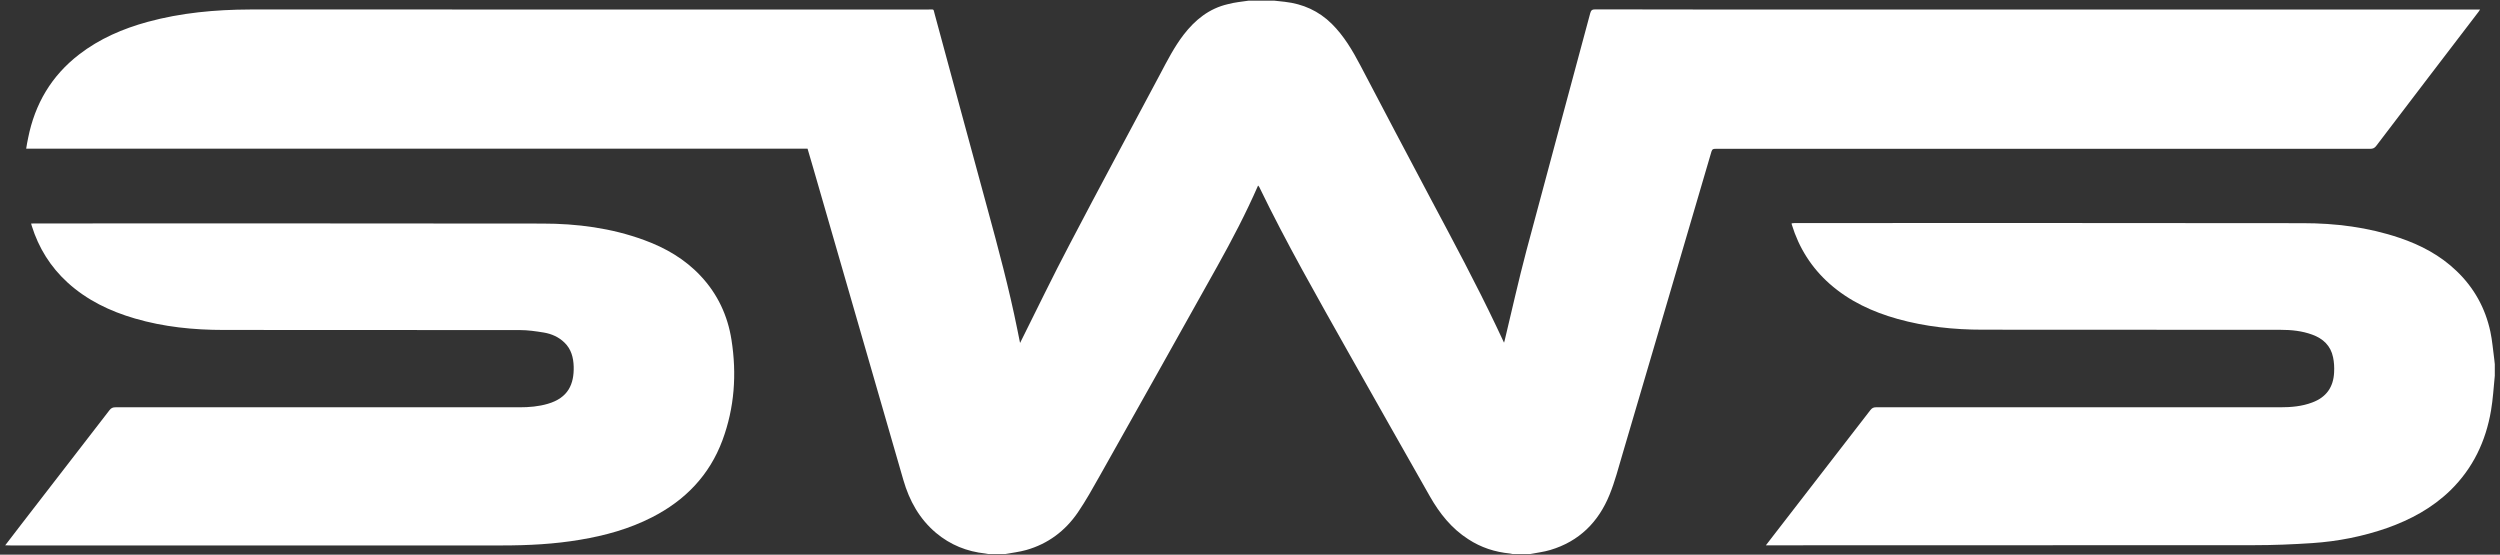 <?xml version="1.0" encoding="utf-8"?>
<!-- Generator: Adobe Illustrator 26.0.2, SVG Export Plug-In . SVG Version: 6.00 Build 0)  -->
<svg version="1.1" id="Livello_1" xmlns="http://www.w3.org/2000/svg" xmlns:xlink="http://www.w3.org/1999/xlink" x="0px" y="0px"
	 viewBox="0 0 1920 426" style="enable-background:new 0 0 1920 426;" xml:space="preserve">
<rect x="0" y="0" width="1920" height="426" fill="#333333" stroke="none"/>
<style type="text/css">
	.st0{fill:#FFFFFF;}
</style>
<g>
	<path class="st0" d="M959,0.5c6.5,0,13,0,19.5,0c2.8,0.3,5.5,0.6,8.3,0.9c13.9,1.6,26,7,36,16.9c9.4,9.3,16,20.6,22.1,32.2
		c18,34.2,35.9,68.5,54.1,102.6c17.3,32.5,34.7,64.9,50.5,98.2c1.8,3.8,3.6,7.7,5.6,11.9c0.3-0.9,0.4-1.4,0.5-1.8
		c5.5-22.9,10.6-45.9,16.6-68.6c16.2-60.9,32.8-121.8,49.1-182.7c0.6-2.3,1.6-2.9,3.9-2.9c25,0.1,49.9,0.1,74.9,0.1
		c200.3,0,400.6,0,600.9,0c1.1,0,2.2,0,3.7,0c-0.7,1-0.9,1.4-1.2,1.8c-26.2,34.3-52.5,68.6-78.6,103c-1.3,1.7-2.6,2.2-4.6,2.2
		c-74.8,0-149.5,0-224.3,0c-92.8,0-185.5,0-278.3,0c-1.7,0-2.7,0.1-3.3,2.1c-22.7,77.5-45.5,154.9-68.3,232.3
		c-3.1,10.4-5.8,21-9.9,31.1c-8.5,21.1-23.4,36-45.6,42.6c-5,1.5-10.3,2.1-15.4,3.1c-4.5,0-9,0-13.5,0c-0.7-0.1-1.3-0.3-2-0.4
		c-11.6-1.1-22.3-4.6-32.1-11c-12.8-8.2-22-19.8-29.4-32.8c-21-37-42-74-62.9-111.1c-23.5-41.8-47.3-83.4-68.2-126.6
		c-0.2-0.4-0.5-0.6-0.9-1.1c-9.3,21.3-20,41.7-31.2,61.8c-30,53.7-60.1,107.4-90.3,161c-5.4,9.6-10.8,19.3-17,28.4
		c-9.7,14.1-22.9,24-39.5,28.7c-5.3,1.5-10.7,2.1-16.1,3.1c-4.3,0-8.7,0-13,0c-0.8-0.1-1.5-0.3-2.3-0.4
		c-14.2-1.5-26.9-6.6-37.9-15.8c-12.8-10.8-20.5-24.7-25.1-40.6c-23.1-80.1-46.3-160.1-69.4-240.2c-1.4-4.7-2.8-9.4-4.2-14.3
		c-200.1,0-400,0-600.1,0c0.5-2.9,0.9-5.6,1.5-8.2c5.2-26.2,17.9-47.8,39.2-64.2c15.7-12.1,33.6-19.8,52.6-25
		c25.7-7,51.9-9.4,78.4-9.5c51.8-0.1,103.6,0,155.4,0c122.1,0,244.1,0,366.2,0c4.2,0,3.3-0.6,4.4,3.4
		c13.5,49.8,26.9,99.5,40.5,149.3c8.4,30.8,16.7,61.7,23,93c0.7,3.3,1.3,6.6,2.1,10.4c0.6-1.2,0.9-1.8,1.2-2.4
		c12.2-24.4,24.1-49.1,36.8-73.2c22.9-43.8,46.4-87.3,69.6-130.9c5.5-10.4,10.8-20.8,18-30.2c8.8-11.4,19.6-20.2,34-23.5
		C948.1,1.8,953.6,1.3,959,0.5z"/>
	<path class="st0" d="M1916,288.6c-0.9,8.9-1.4,17.9-2.9,26.7c-4,23.6-13.9,44.4-31.2,61.3c-13.9,13.5-30.5,22.5-48.6,28.9
		c-18.6,6.5-37.9,10.3-57.5,11.6c-14.9,1-29.9,1.6-44.9,1.6c-123.6,0.1-247.2,0.1-370.8,0.1c-1.1,0-2.2,0-3.9,0
		c2.2-2.9,4.1-5.4,6-7.8c24.8-32,49.5-64.1,74.3-96.1c1.2-1.5,2.3-2.1,4.2-2.1c103.5,0,207,0,310.5,0c8.4,0,16.7-0.7,24.6-3.7
		c10.8-4,16.3-11.8,16.8-23.2c0.2-3.8,0-7.8-0.8-11.5c-1.8-8.9-7.7-14.4-16-17.4c-7.9-2.9-16.1-3.7-24.4-3.7
		c-76.2,0-152.4,0-228.7-0.1c-22.2,0-44.1-2.3-65.5-8.3c-19.2-5.4-36.9-13.6-52-26.9c-14-12.4-23.6-27.6-29.1-45.5
		c-0.1-0.2-0.1-0.5-0.1-1c0.8-0.1,1.6-0.2,2.4-0.2c130,0,260.1-0.1,390.1,0.1c25.3,0,50.2,3.1,74.4,11.3
		c16.3,5.5,31.2,13.4,43.7,25.4c13.5,12.9,22.1,28.5,26,46.6c1.5,7,2,14.2,3,21.3c0.2,1.2,0.3,2.4,0.4,3.7
		C1916,282.8,1916,285.7,1916,288.6z"/>
	<path class="st0" d="M4,418.8c4.5-5.8,8.5-11,12.5-16.3c22.5-29.2,45.1-58.3,67.6-87.5c1.3-1.7,2.6-2.2,4.6-2.2
		c103.4,0,206.9,0,310.3,0c7.4,0,14.7-0.6,21.8-2.7c15.7-4.6,20.1-15.2,19.8-28.5c-0.2-7-1.9-13.5-7.1-18.5
		c-4.4-4.3-9.9-6.7-15.8-7.7c-6.1-1-12.3-1.9-18.4-1.9c-75.8-0.1-151.7,0-227.5-0.1c-23.1,0-46-2.3-68.2-8.8
		c-19.2-5.6-36.9-14.1-51.8-27.7c-13.1-12-22.1-26.5-27.4-43.4c-0.2-0.5-0.3-1-0.5-1.8c0.9-0.1,1.7-0.1,2.5-0.1
		c130,0,260.1-0.1,390.1,0.1c26.7,0,53,3.4,78.3,12.7c16.4,6,31.2,14.6,43.2,27.4c13.1,13.9,20.9,30.6,23.8,49.3
		c4.1,26.2,2.3,52-6.9,76.9c-10,27-28.7,46.3-54.2,59.3c-17.4,8.9-35.9,14-55,17.2c-19.9,3.4-40,4.4-60.2,4.4
		c-125.8,0-251.6,0-377.3,0C6.9,418.8,5.8,418.8,4,418.8z"/>
</g>
</svg>
